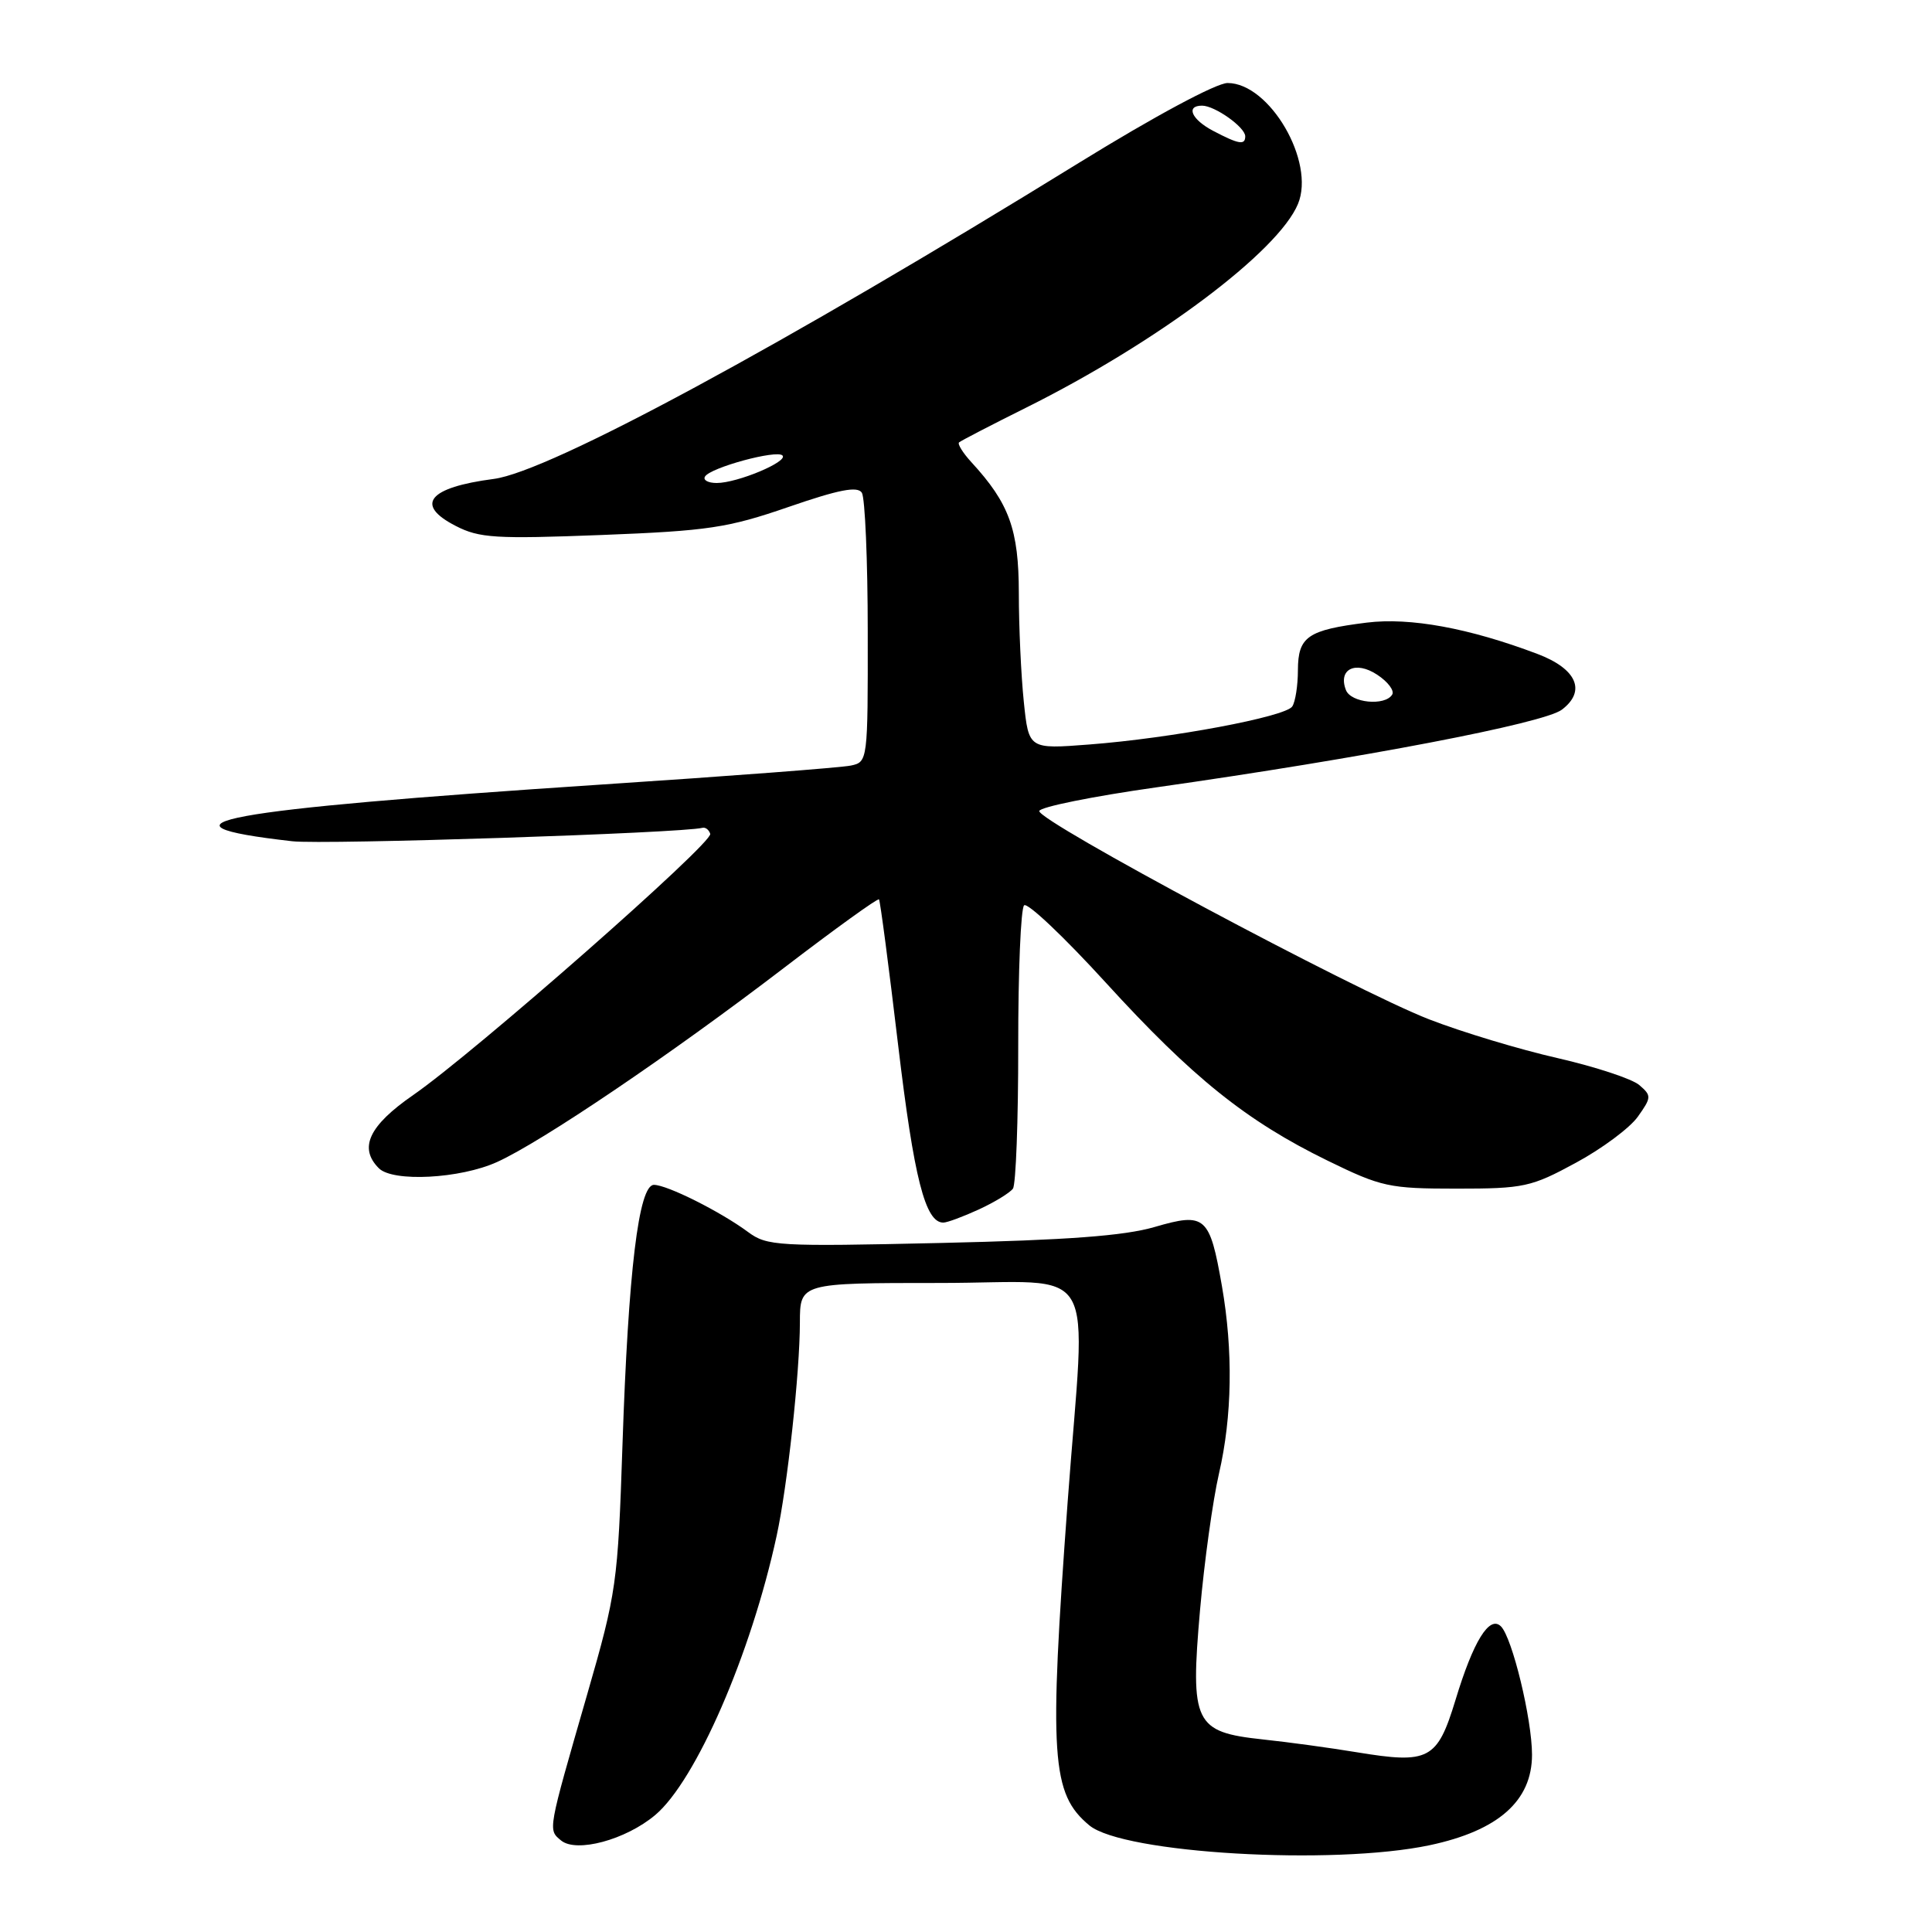 <?xml version="1.0" encoding="UTF-8" standalone="no"?>
<!DOCTYPE svg PUBLIC "-//W3C//DTD SVG 1.1//EN" "http://www.w3.org/Graphics/SVG/1.1/DTD/svg11.dtd" >
<svg xmlns="http://www.w3.org/2000/svg" xmlns:xlink="http://www.w3.org/1999/xlink" version="1.1" viewBox="0 0 256 256">
 <g >
 <path fill="currentColor"
d=" M 189.44 244.50 C 198.54 242.57 203.00 238.62 203.00 232.51 C 203.00 227.80 200.38 216.98 198.88 215.50 C 197.36 214.00 195.22 217.46 192.86 225.26 C 190.44 233.19 189.36 233.76 179.76 232.18 C 176.32 231.61 170.71 230.84 167.30 230.48 C 158.27 229.51 157.70 228.33 159.01 213.35 C 159.58 206.91 160.71 198.77 161.52 195.26 C 163.27 187.69 163.41 179.02 161.91 170.40 C 160.29 161.13 159.72 160.62 153.00 162.58 C 148.97 163.76 141.39 164.32 124.64 164.70 C 103.00 165.19 101.64 165.11 99.11 163.24 C 95.46 160.54 88.39 157.00 86.65 157.00 C 84.63 157.00 83.25 168.42 82.48 191.50 C 81.87 209.81 81.70 211.01 77.81 224.50 C 72.54 242.76 72.60 242.42 74.34 243.87 C 76.37 245.55 82.91 243.79 86.82 240.50 C 92.21 235.96 99.52 219.17 102.91 203.50 C 104.34 196.93 105.98 181.85 105.99 175.25 C 106.00 170.00 106.00 170.00 124.50 170.00 C 146.05 170.00 143.88 166.31 141.47 199.00 C 138.98 232.86 139.30 237.68 144.34 241.87 C 148.82 245.59 176.63 247.21 189.44 244.50 Z  M 129.72 160.25 C 131.80 159.29 133.82 158.05 134.22 157.50 C 134.61 156.95 134.93 148.45 134.92 138.60 C 134.91 128.76 135.26 120.37 135.70 119.96 C 136.14 119.55 141.00 124.15 146.50 130.18 C 158.00 142.79 165.15 148.53 175.89 153.78 C 183.05 157.28 184.07 157.50 193.00 157.50 C 201.92 157.50 202.89 157.29 208.80 154.08 C 212.27 152.21 215.97 149.45 217.02 147.97 C 218.84 145.41 218.85 145.18 217.22 143.78 C 216.28 142.96 211.39 141.35 206.37 140.20 C 201.35 139.06 193.70 136.75 189.37 135.07 C 179.54 131.26 137.43 108.75 137.71 107.46 C 137.82 106.93 144.80 105.52 153.21 104.33 C 180.66 100.43 204.54 95.85 206.95 94.04 C 210.22 91.57 208.93 88.62 203.72 86.65 C 194.65 83.22 186.83 81.79 181.10 82.50 C 173.27 83.48 172.00 84.35 171.98 88.79 C 171.98 90.83 171.64 93.00 171.23 93.61 C 170.33 94.98 155.19 97.82 144.33 98.65 C 136.31 99.27 136.31 99.27 135.66 92.99 C 135.30 89.53 135.00 83.06 135.00 78.60 C 134.99 70.17 133.74 66.71 128.72 61.25 C 127.59 60.02 126.85 58.83 127.08 58.62 C 127.31 58.41 131.32 56.33 136.00 54.00 C 153.34 45.36 169.38 33.34 171.99 27.02 C 174.31 21.43 168.23 11.00 162.66 11.00 C 161.17 11.00 152.96 15.41 142.96 21.58 C 103.69 45.81 72.77 62.51 65.43 63.46 C 56.76 64.59 54.90 66.88 60.39 69.69 C 63.51 71.30 65.68 71.43 79.70 70.89 C 93.85 70.34 96.44 69.95 104.47 67.18 C 111.16 64.87 113.63 64.39 114.20 65.29 C 114.62 65.96 114.98 74.25 114.98 83.73 C 115.00 100.80 114.98 100.97 112.75 101.44 C 111.51 101.71 96.55 102.85 79.50 103.97 C 28.90 107.32 18.67 109.20 38.73 111.47 C 42.95 111.95 90.42 110.39 93.08 109.69 C 93.48 109.59 93.94 109.95 94.11 110.49 C 94.48 111.69 62.88 139.47 54.75 145.10 C 48.88 149.16 47.50 152.10 50.20 154.80 C 52.06 156.66 60.99 156.19 65.87 153.97 C 71.81 151.28 88.89 139.72 103.84 128.28 C 110.62 123.09 116.31 118.99 116.47 119.17 C 116.63 119.35 117.77 128.05 119.01 138.50 C 121.11 156.13 122.60 162.00 124.99 162.00 C 125.51 162.00 127.63 161.21 129.72 160.25 Z  M 178.34 91.43 C 177.27 88.66 179.61 87.51 182.48 89.40 C 183.90 90.33 184.80 91.52 184.47 92.04 C 183.52 93.59 178.99 93.14 178.34 91.43 Z  M 93.42 63.14 C 94.15 61.95 102.91 59.57 103.68 60.35 C 104.49 61.16 97.70 64.00 94.97 64.00 C 93.82 64.00 93.12 63.61 93.42 63.14 Z  M 160.75 17.34 C 157.88 15.83 157.08 14.00 159.28 14.00 C 160.97 14.00 165.00 16.86 165.00 18.06 C 165.00 19.27 164.14 19.12 160.75 17.34 Z "/>
</g>
</svg>